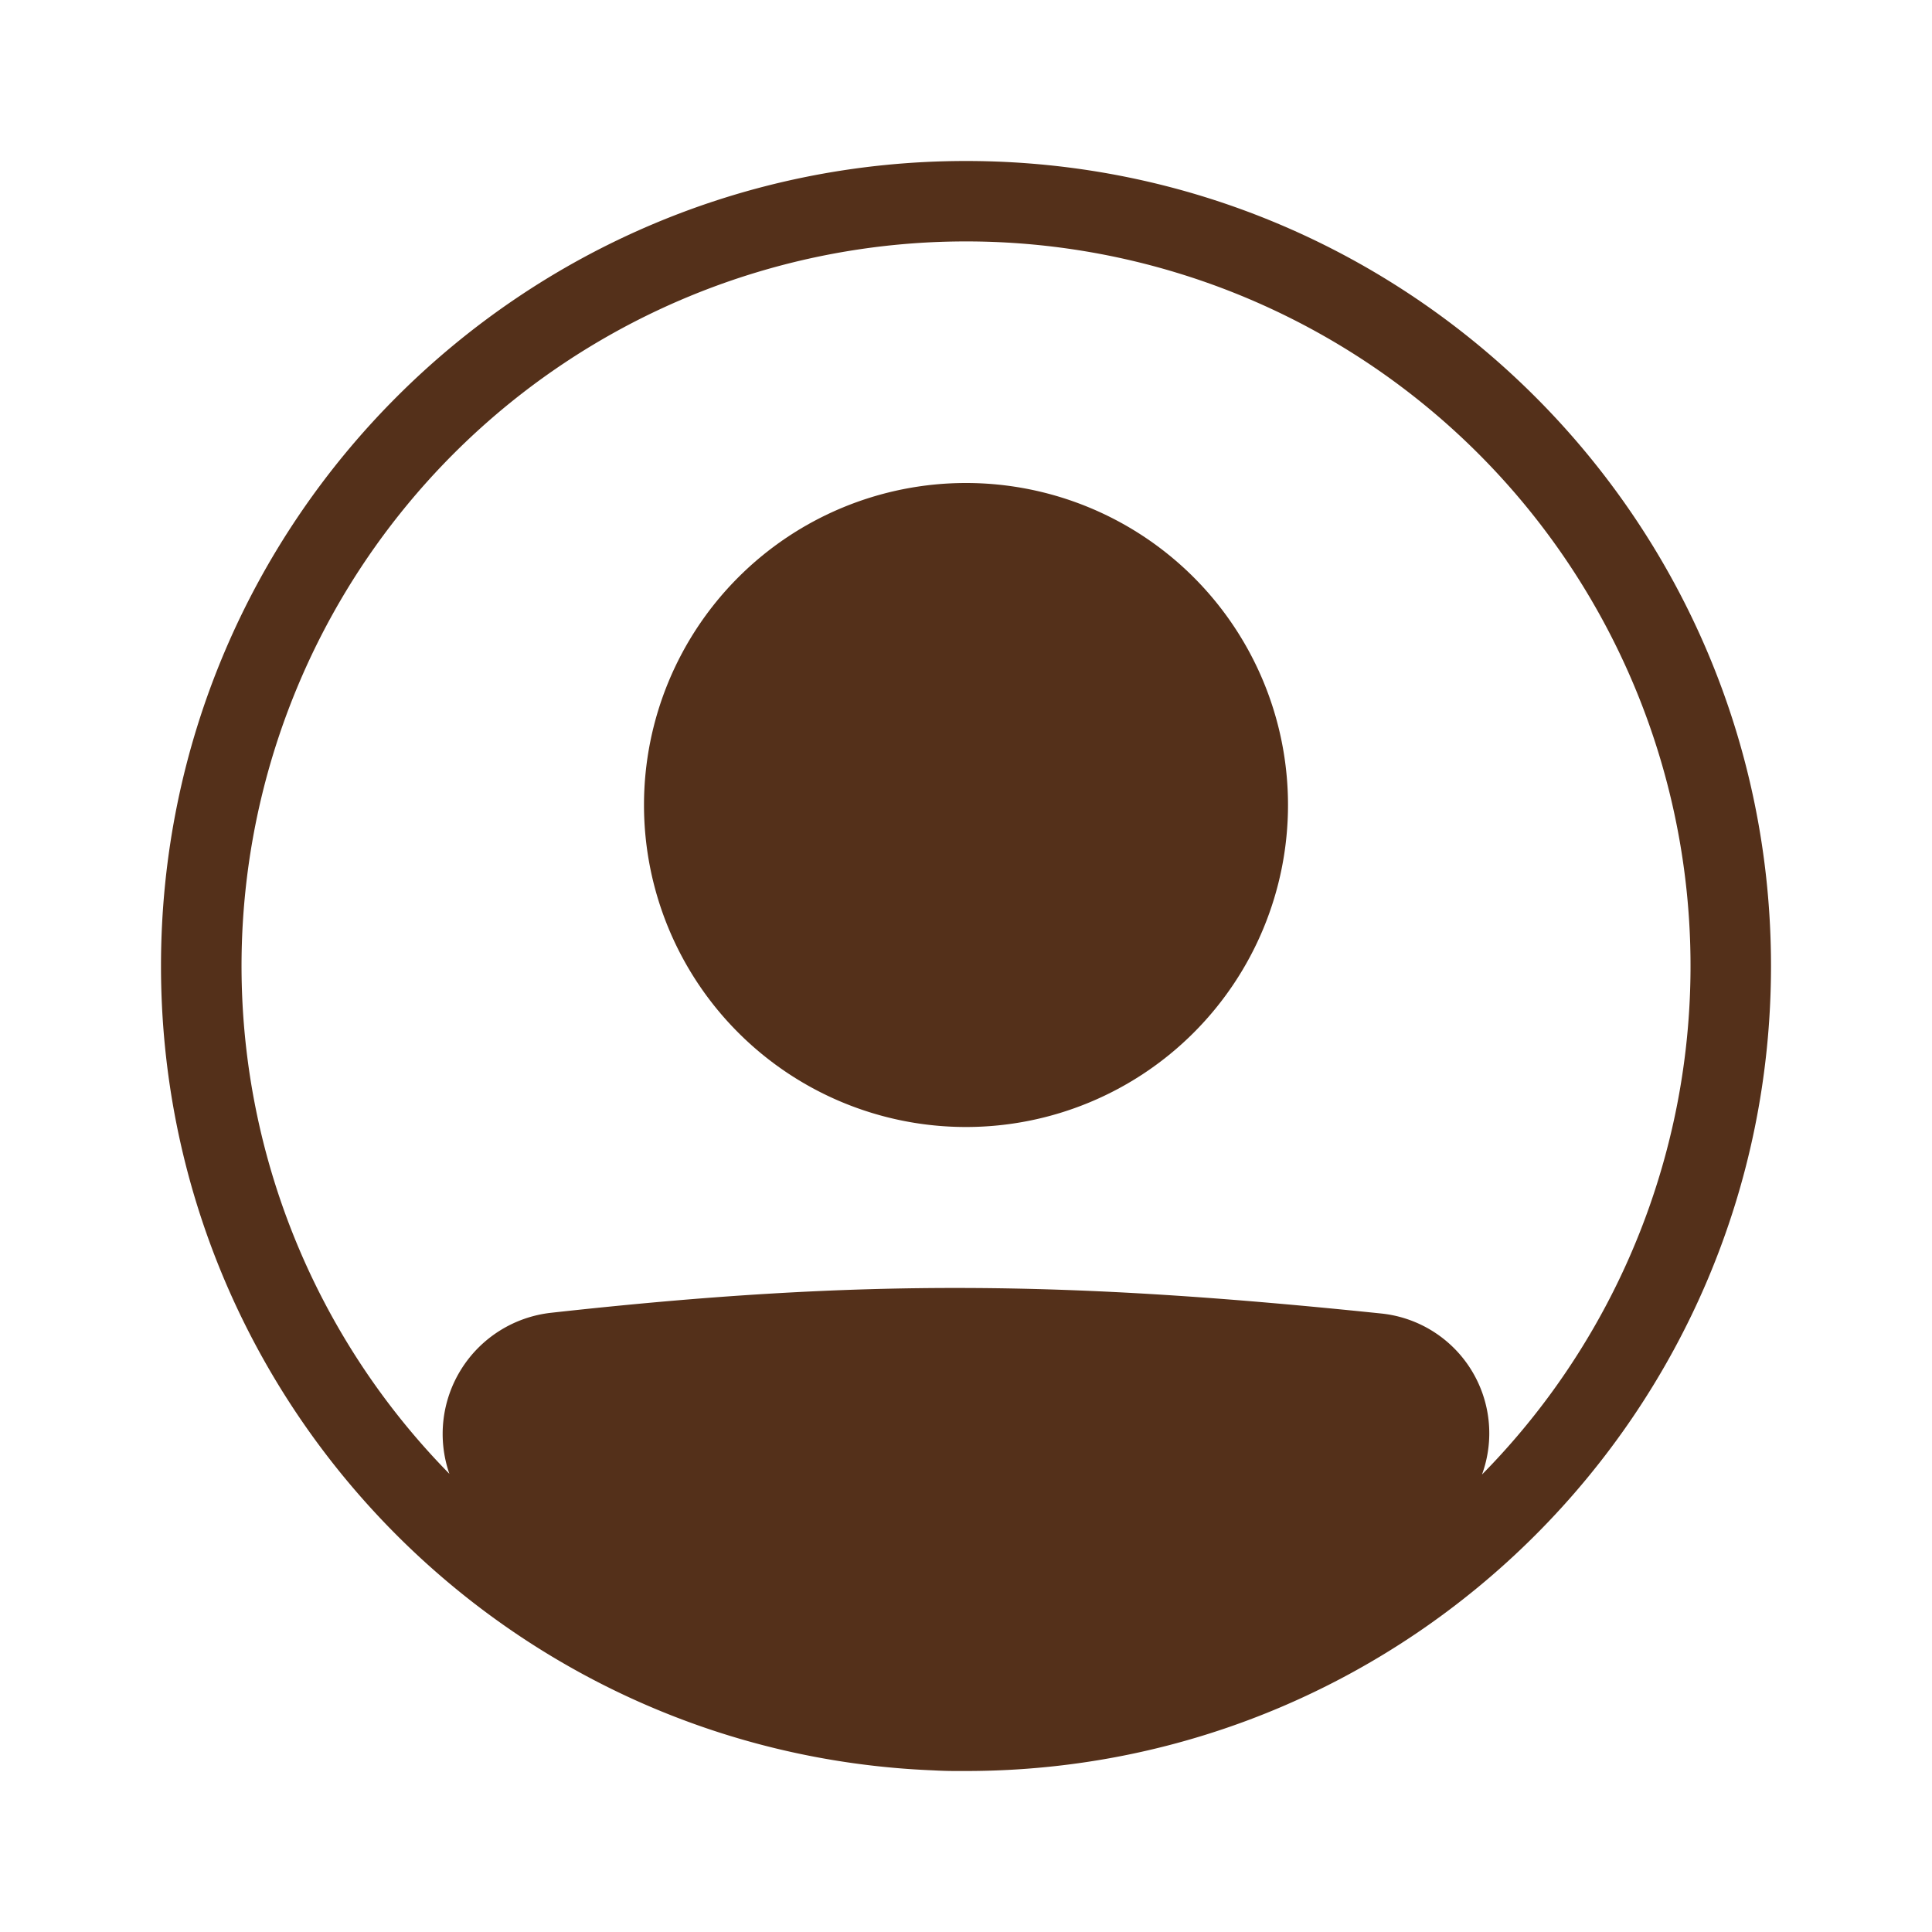 <svg xmlns="http://www.w3.org/2000/svg" width="24" height="24" fill="none"><path d="M16 10a4 4 0 11-8 0 4 4 0 018 0z" fill="#54301A"/><path fill-rule="evenodd" clip-rule="evenodd" d="M11.592 21.992C6.258 21.778 2 17.386 2 12 2 6.477 6.477 2 12 2s10 4.477 10 10-4.477 10-10 10h-.137c-.09 0-.181-.003-.271-.008zM5.583 18.31a1.514 1.514 0 011.261-2.002c3.898-.432 6.437-.393 10.316.009a1.496 1.496 0 011.25 2 9 9 0 10-12.827-.008z" fill="#54301A"/></svg>